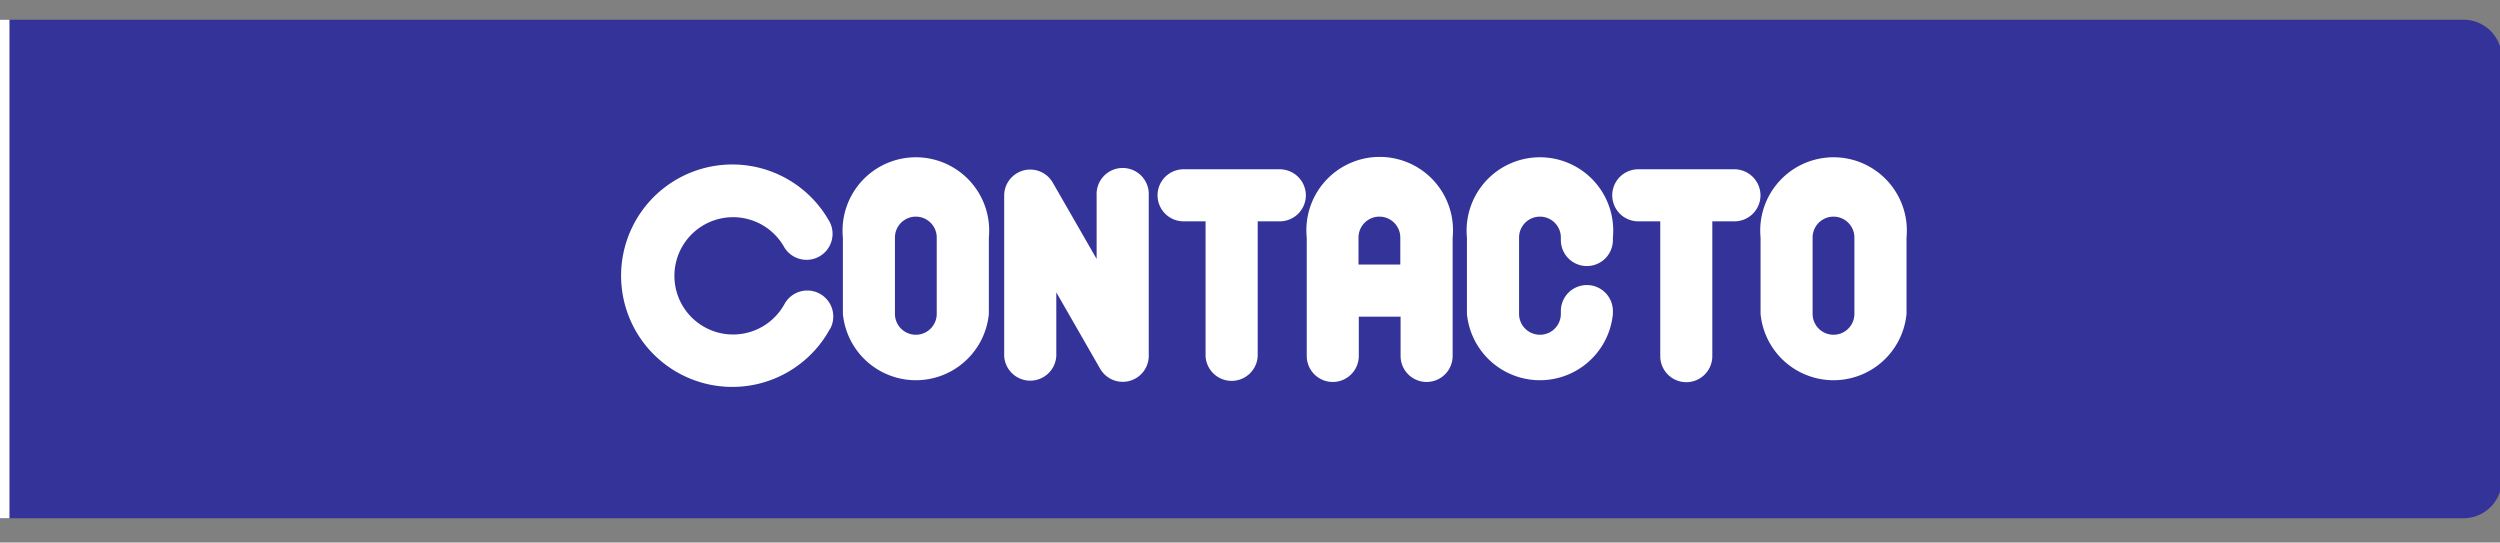 <svg xmlns="http://www.w3.org/2000/svg" viewBox="0 0 341 74"><rect x="0" y="0" width="341" height="74" fill="#808080" stroke="none"/><defs><style>.cls-1{fill:#339;}.cls-2,.cls-3{fill:#fff;}.cls-3{stroke:#fff;stroke-miterlimit:10;stroke-width:2px;}</style></defs><g id="Capa_3" data-name="Capa 3"><path class="cls-1" d="M-649.67,70.69H336a5.24,5.24,0,0,0,5.25-5.22V7.9A5.23,5.23,0,0,0,336,2.69H-647.07a35.53,35.53,0,0,0-35.64,35.42,32.67,32.67,0,0,0,32.76,32.58"/><path class="cls-2" d="M113.21,44.86a15.17,15.17,0,1,1,0-14.51A3.55,3.55,0,0,1,107,33.77a8,8,0,1,0,0,7.71,3.54,3.54,0,1,1,6.23,3.38Z"/><path class="cls-2" d="M134.88,42.81a10,10,0,0,1-19.91,0V32.4a10,10,0,1,1,19.91,0ZM127.77,32.4a2.85,2.85,0,1,0-5.7,0V42.81a2.85,2.85,0,1,0,5.7,0Z"/><path class="cls-2" d="M156.69,26.66V48.55a3.55,3.55,0,0,1-6.61,1.78l-6-10.45v8.67a3.56,3.56,0,0,1-7.11,0V26.66a3.55,3.55,0,0,1,6.61-1.78l6,10.44V26.66a3.56,3.56,0,1,1,7.11,0Z"/><path class="cls-2" d="M178.12,26.66a3.56,3.56,0,0,1-3.57,3.53h-3V48.58a3.56,3.56,0,0,1-7.11,0V30.19h-3a3.55,3.55,0,1,1,0-7.1h13.15A3.57,3.57,0,0,1,178.12,26.66Z"/><path class="cls-2" d="M198.14,32.4V48.55a3.55,3.55,0,1,1-7.1,0V43.19h-5.7v5.36a3.55,3.55,0,1,1-7.1,0V32.4a10,10,0,1,1,19.9,0ZM191,36.08V32.4a2.85,2.85,0,0,0-5.7,0v3.68Z"/><path class="cls-2" d="M220,32.4v.34a3.55,3.55,0,1,1-7.1,0V32.4a2.85,2.85,0,1,0-5.7,0V42.81a2.85,2.85,0,1,0,5.7,0v-.38a3.55,3.55,0,1,1,7.1,0v.38a10,10,0,0,1-19.91,0V32.4a10,10,0,1,1,19.91,0Z"/><path class="cls-2" d="M240.13,26.66a3.55,3.55,0,0,1-3.57,3.53h-3V48.58a3.55,3.55,0,0,1-7.1,0V30.19h-3a3.55,3.55,0,1,1,0-7.1h13.14A3.57,3.57,0,0,1,240.13,26.66Z"/><path class="cls-2" d="M260.05,42.81a10,10,0,0,1-19.91,0V32.4a10,10,0,1,1,19.91,0ZM252.94,32.4a2.85,2.85,0,1,0-5.7,0V42.81a2.85,2.85,0,1,0,5.7,0Z"/><line class="cls-3" x1="0.29" y1="2.69" x2="0.29" y2="70.69"/></g></svg>